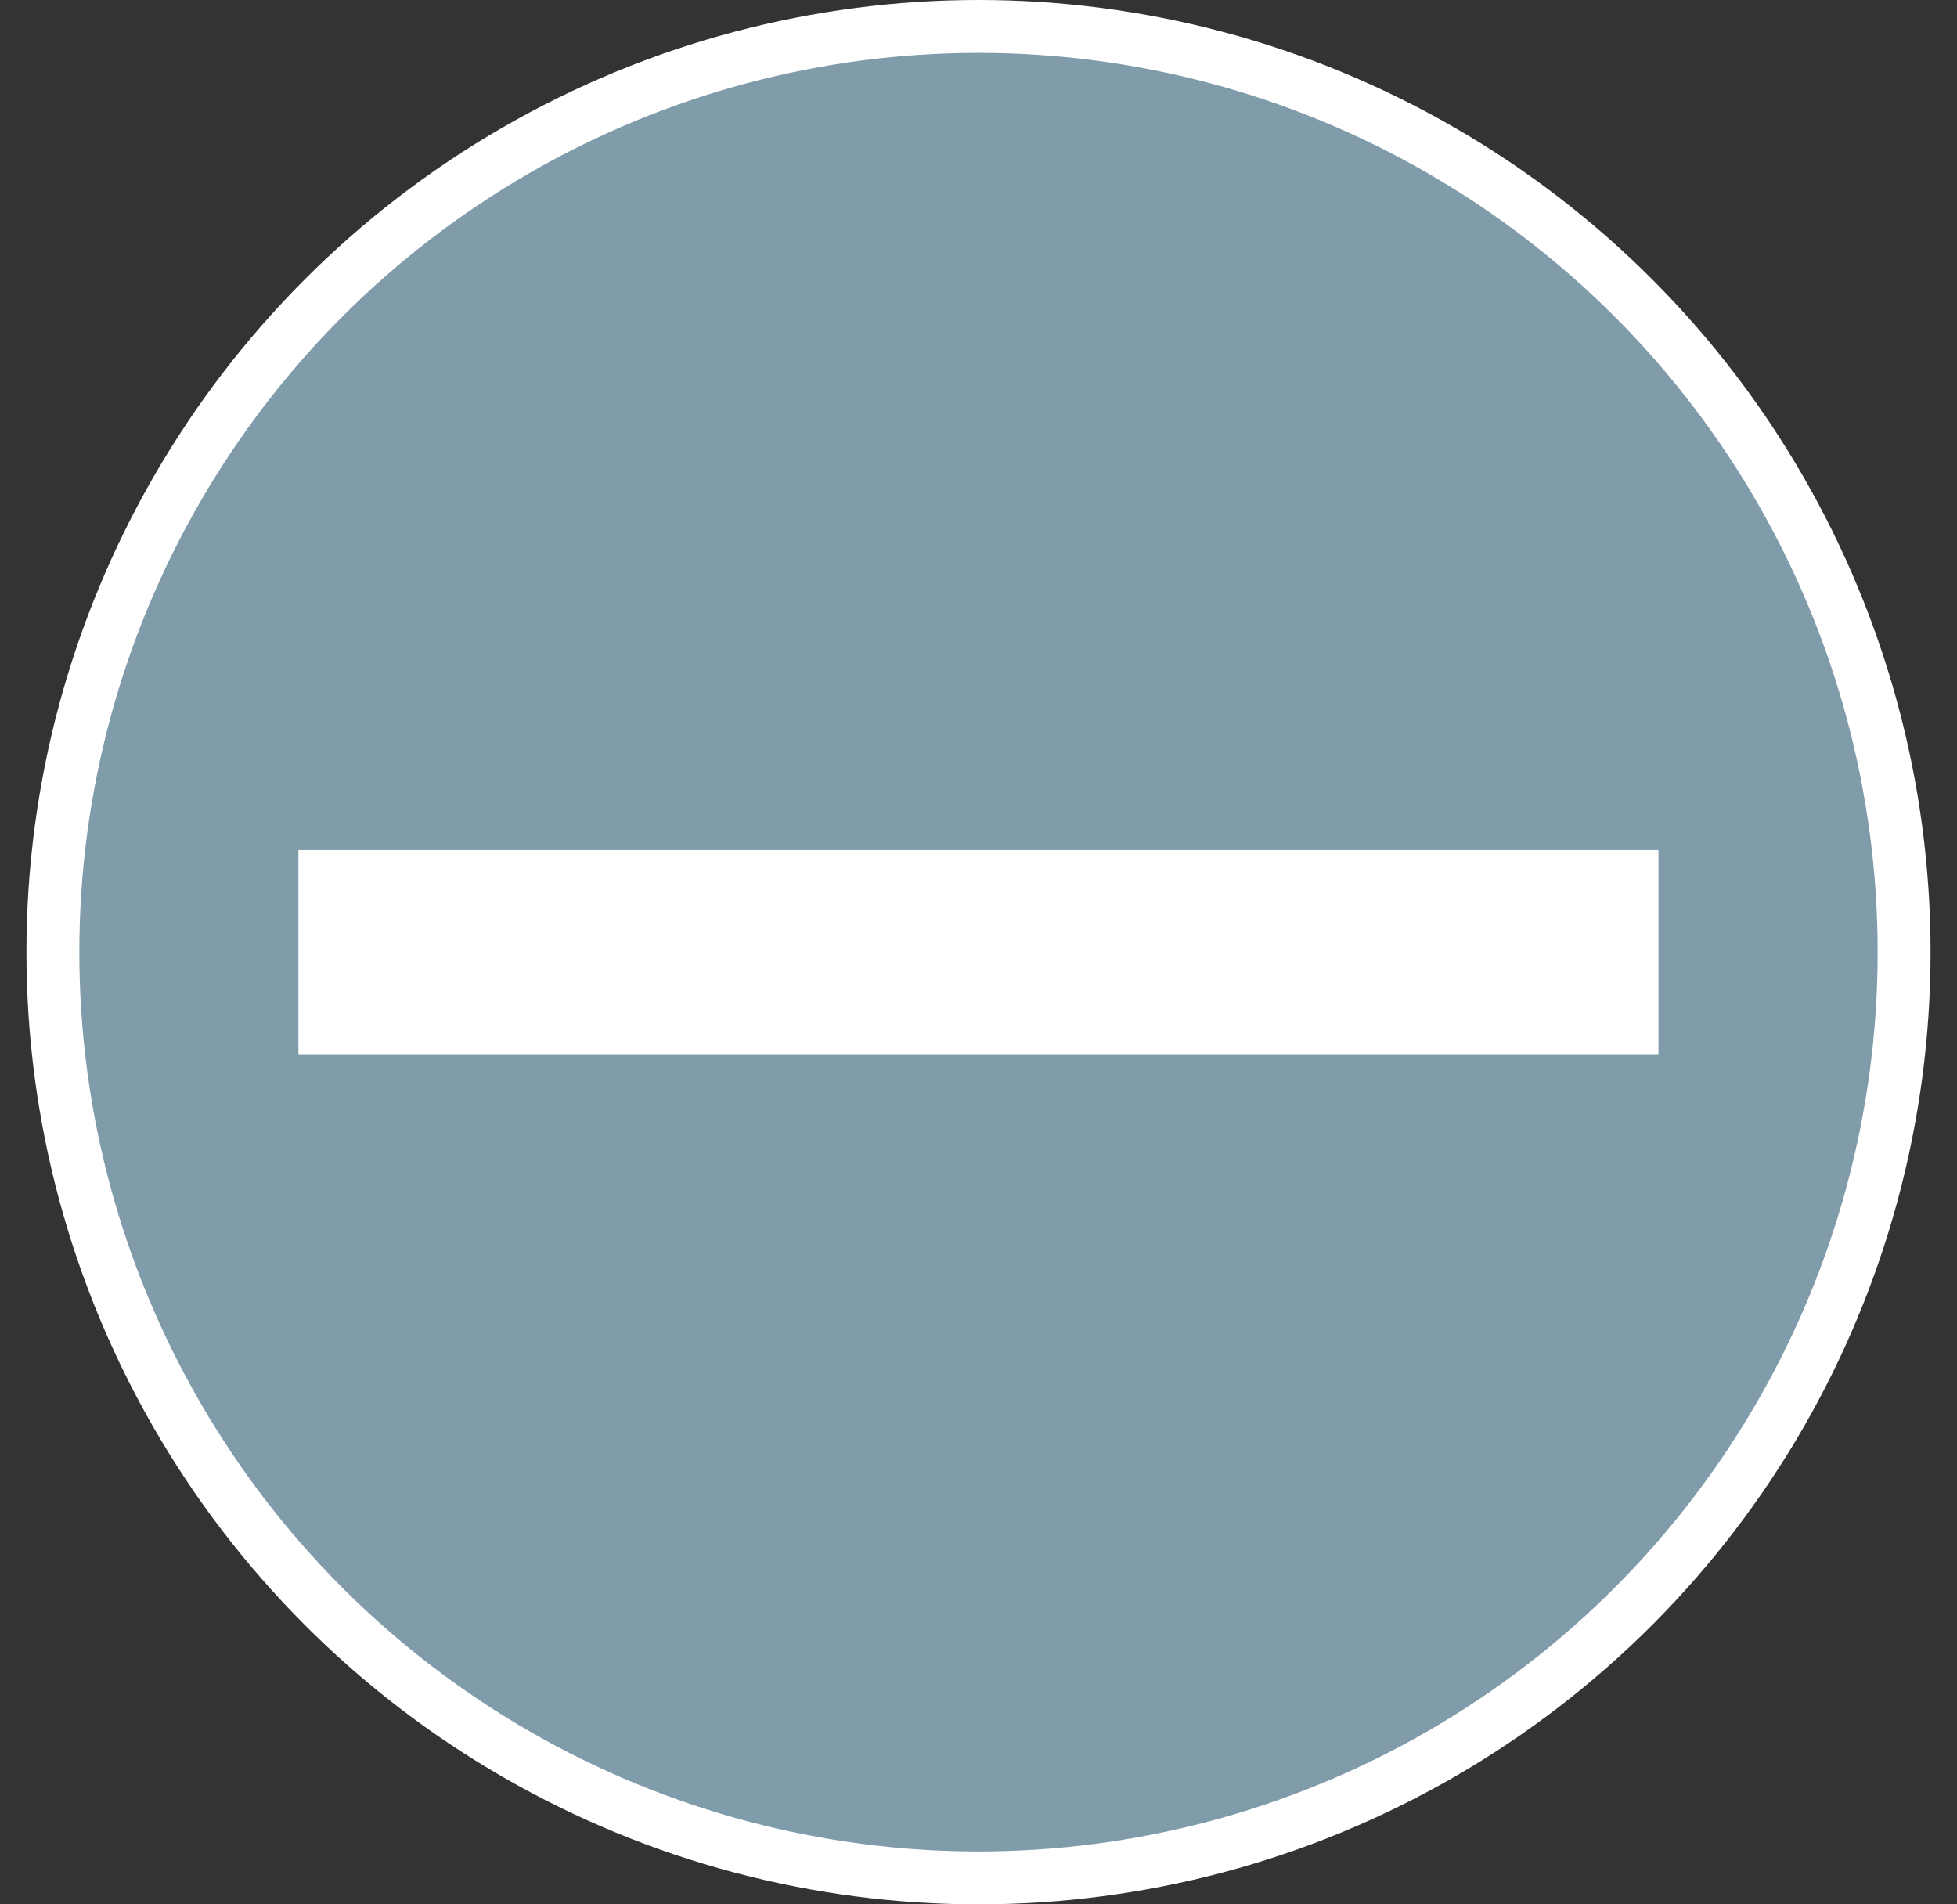<svg xmlns="http://www.w3.org/2000/svg" width="37" height="36" viewBox="0 0 37 36" fill="none">
  <rect x="0" y="0" width="37" height="36" fill="#333333" stroke="none"/>
  <circle cx="18.5" cy="18" r="17.5" fill="#809CAB" stroke="white"/>
  <rect x="5.642" y="19.929" width="3.857" height="25.714" transform="rotate(-90 5.642 19.929)" fill="white"/>
</svg>